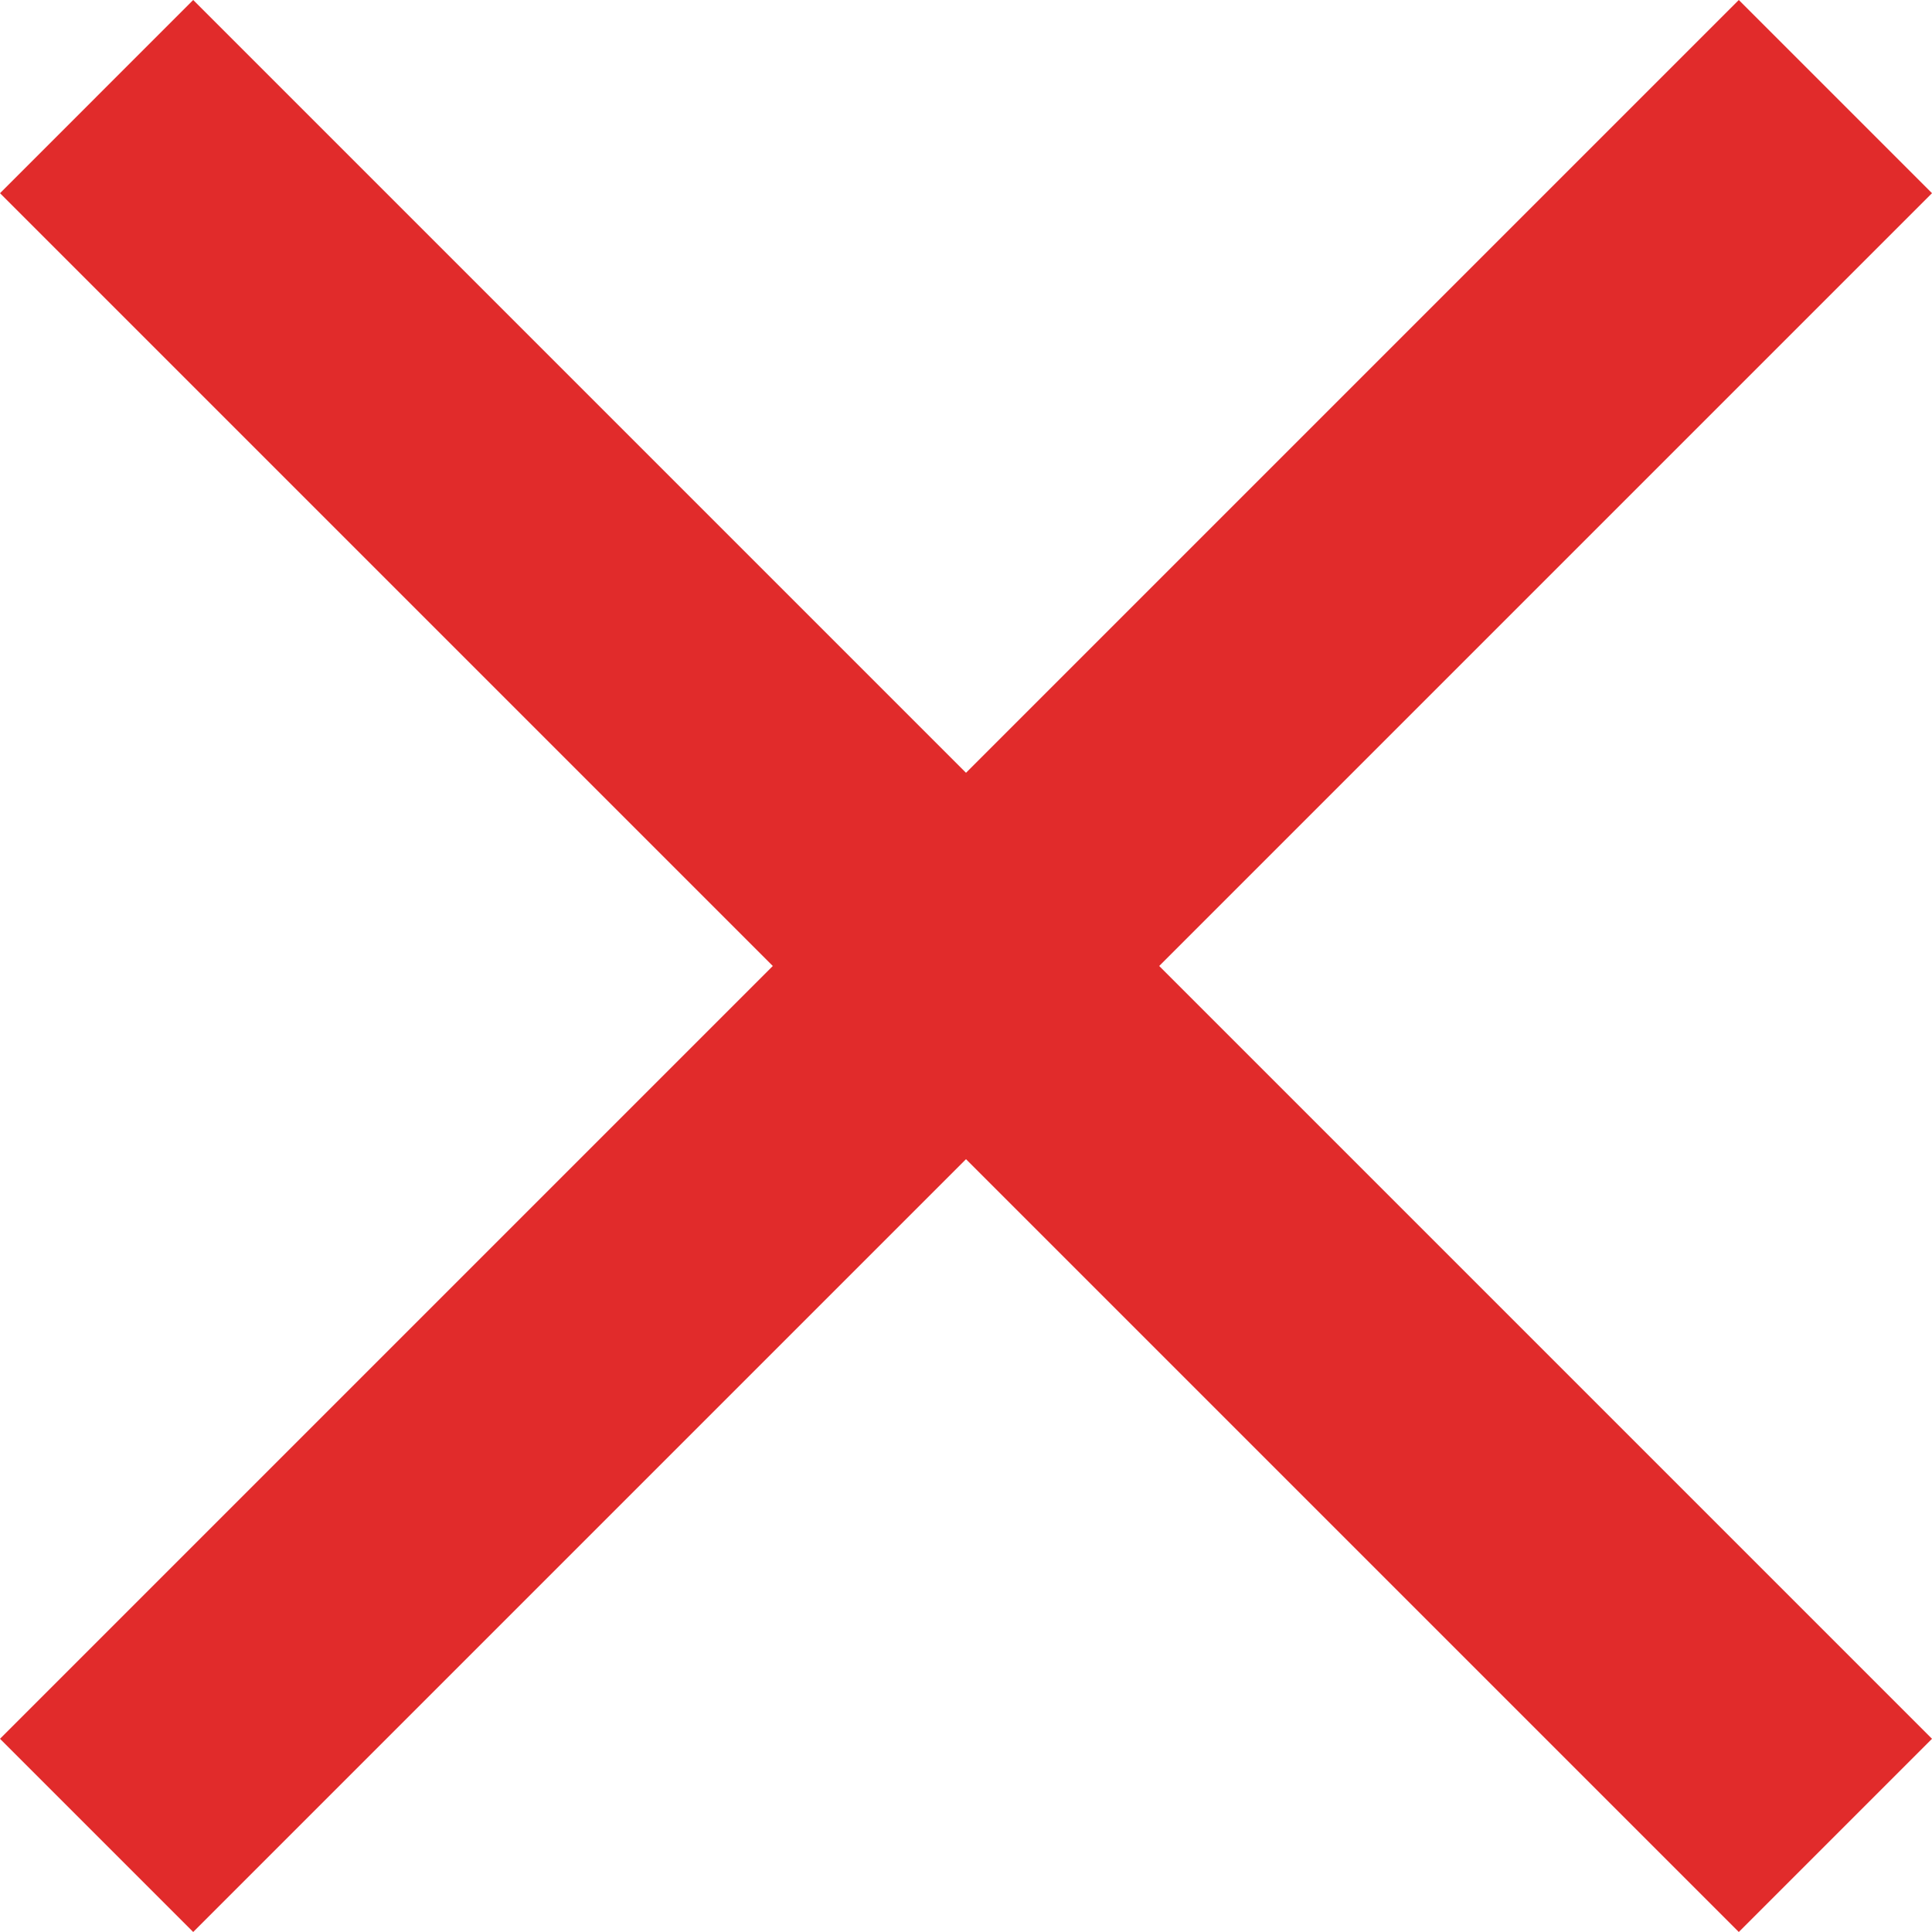 <svg width="20" height="20" viewBox="0 0 20 20" fill="none" xmlns="http://www.w3.org/2000/svg">
<path d="M0 18L2 20L20 2L18 0L0 18Z" fill="#E12B2B"/>
<path d="M20 18L18 20L3.01185e-05 2L2 0L20 18Z" fill="#E12B2B"/>
</svg>
